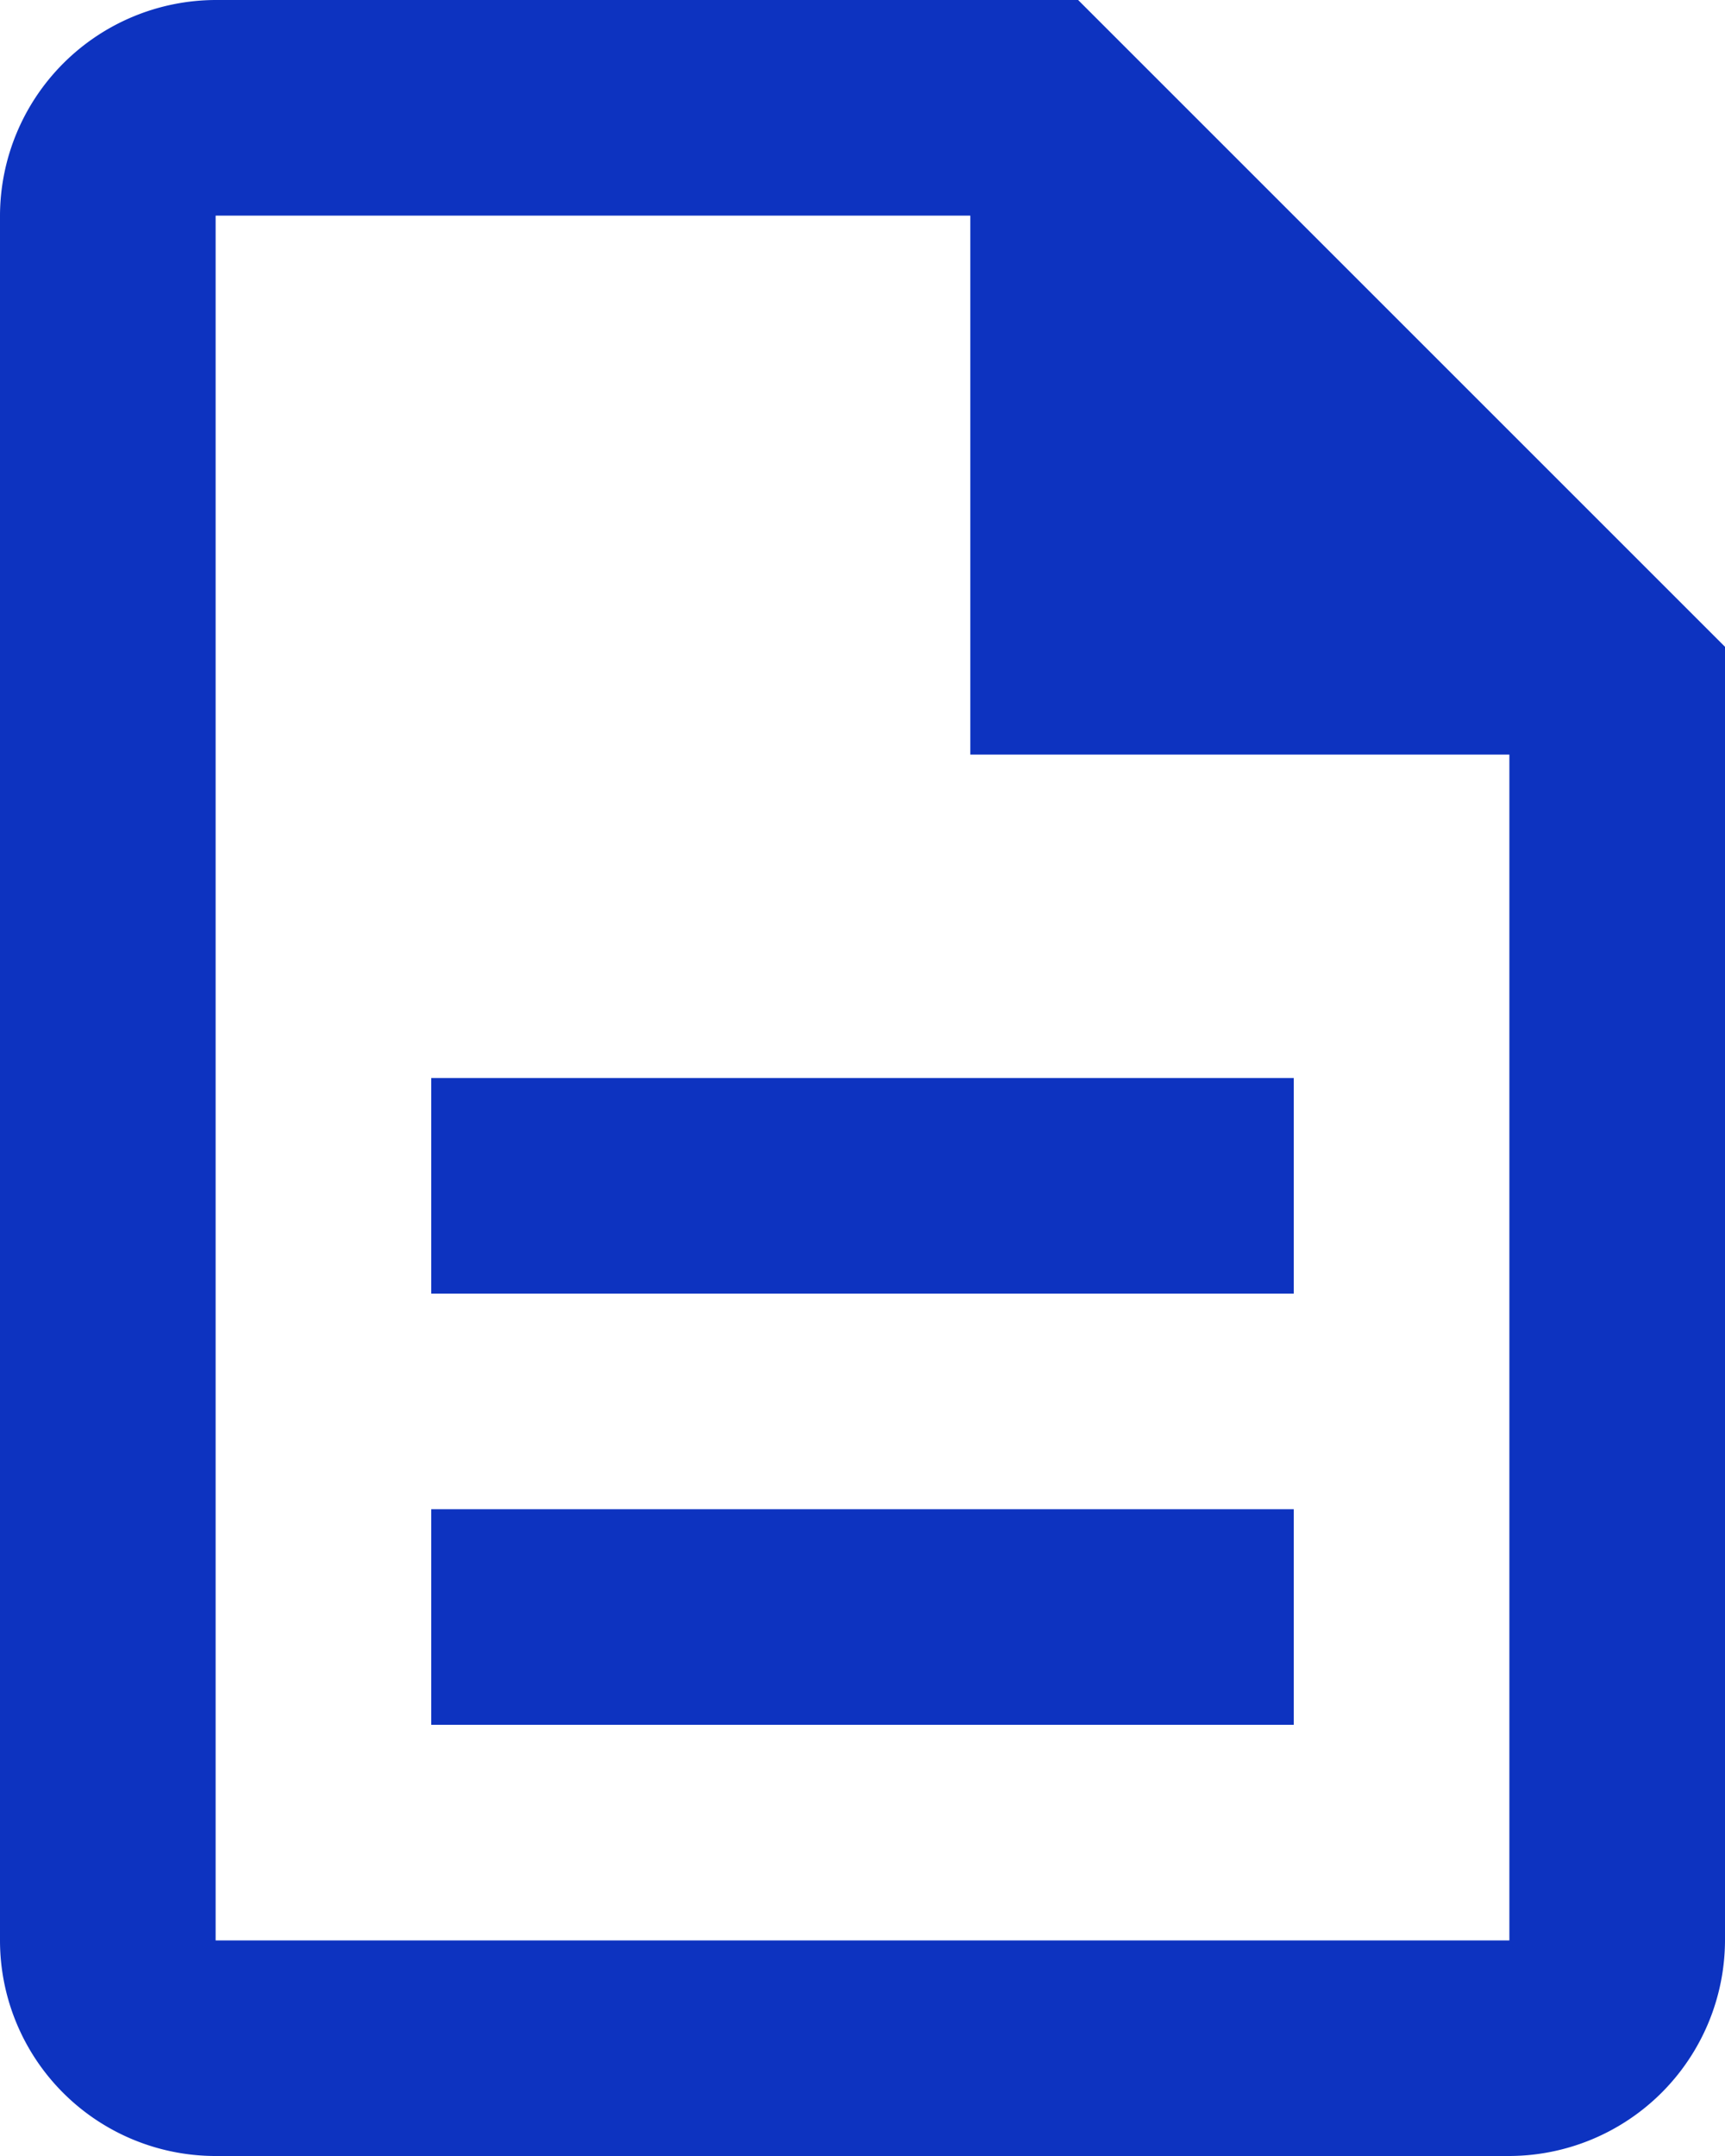 <svg xmlns="http://www.w3.org/2000/svg" width="16" height="20" viewBox="0 0 16 20">
  <path id="Path_1273" data-name="Path 1273" d="M8,16h8v2H8Zm0-4h8v2H8ZM14,2H6A2.006,2.006,0,0,0,4,4V20a2,2,0,0,0,1.99,2H18a2.006,2.006,0,0,0,2-2V8Zm4,18H6V4h7V9h5Z" transform="translate(-4 -2)" fill="#0d33c0"/>
</svg>
